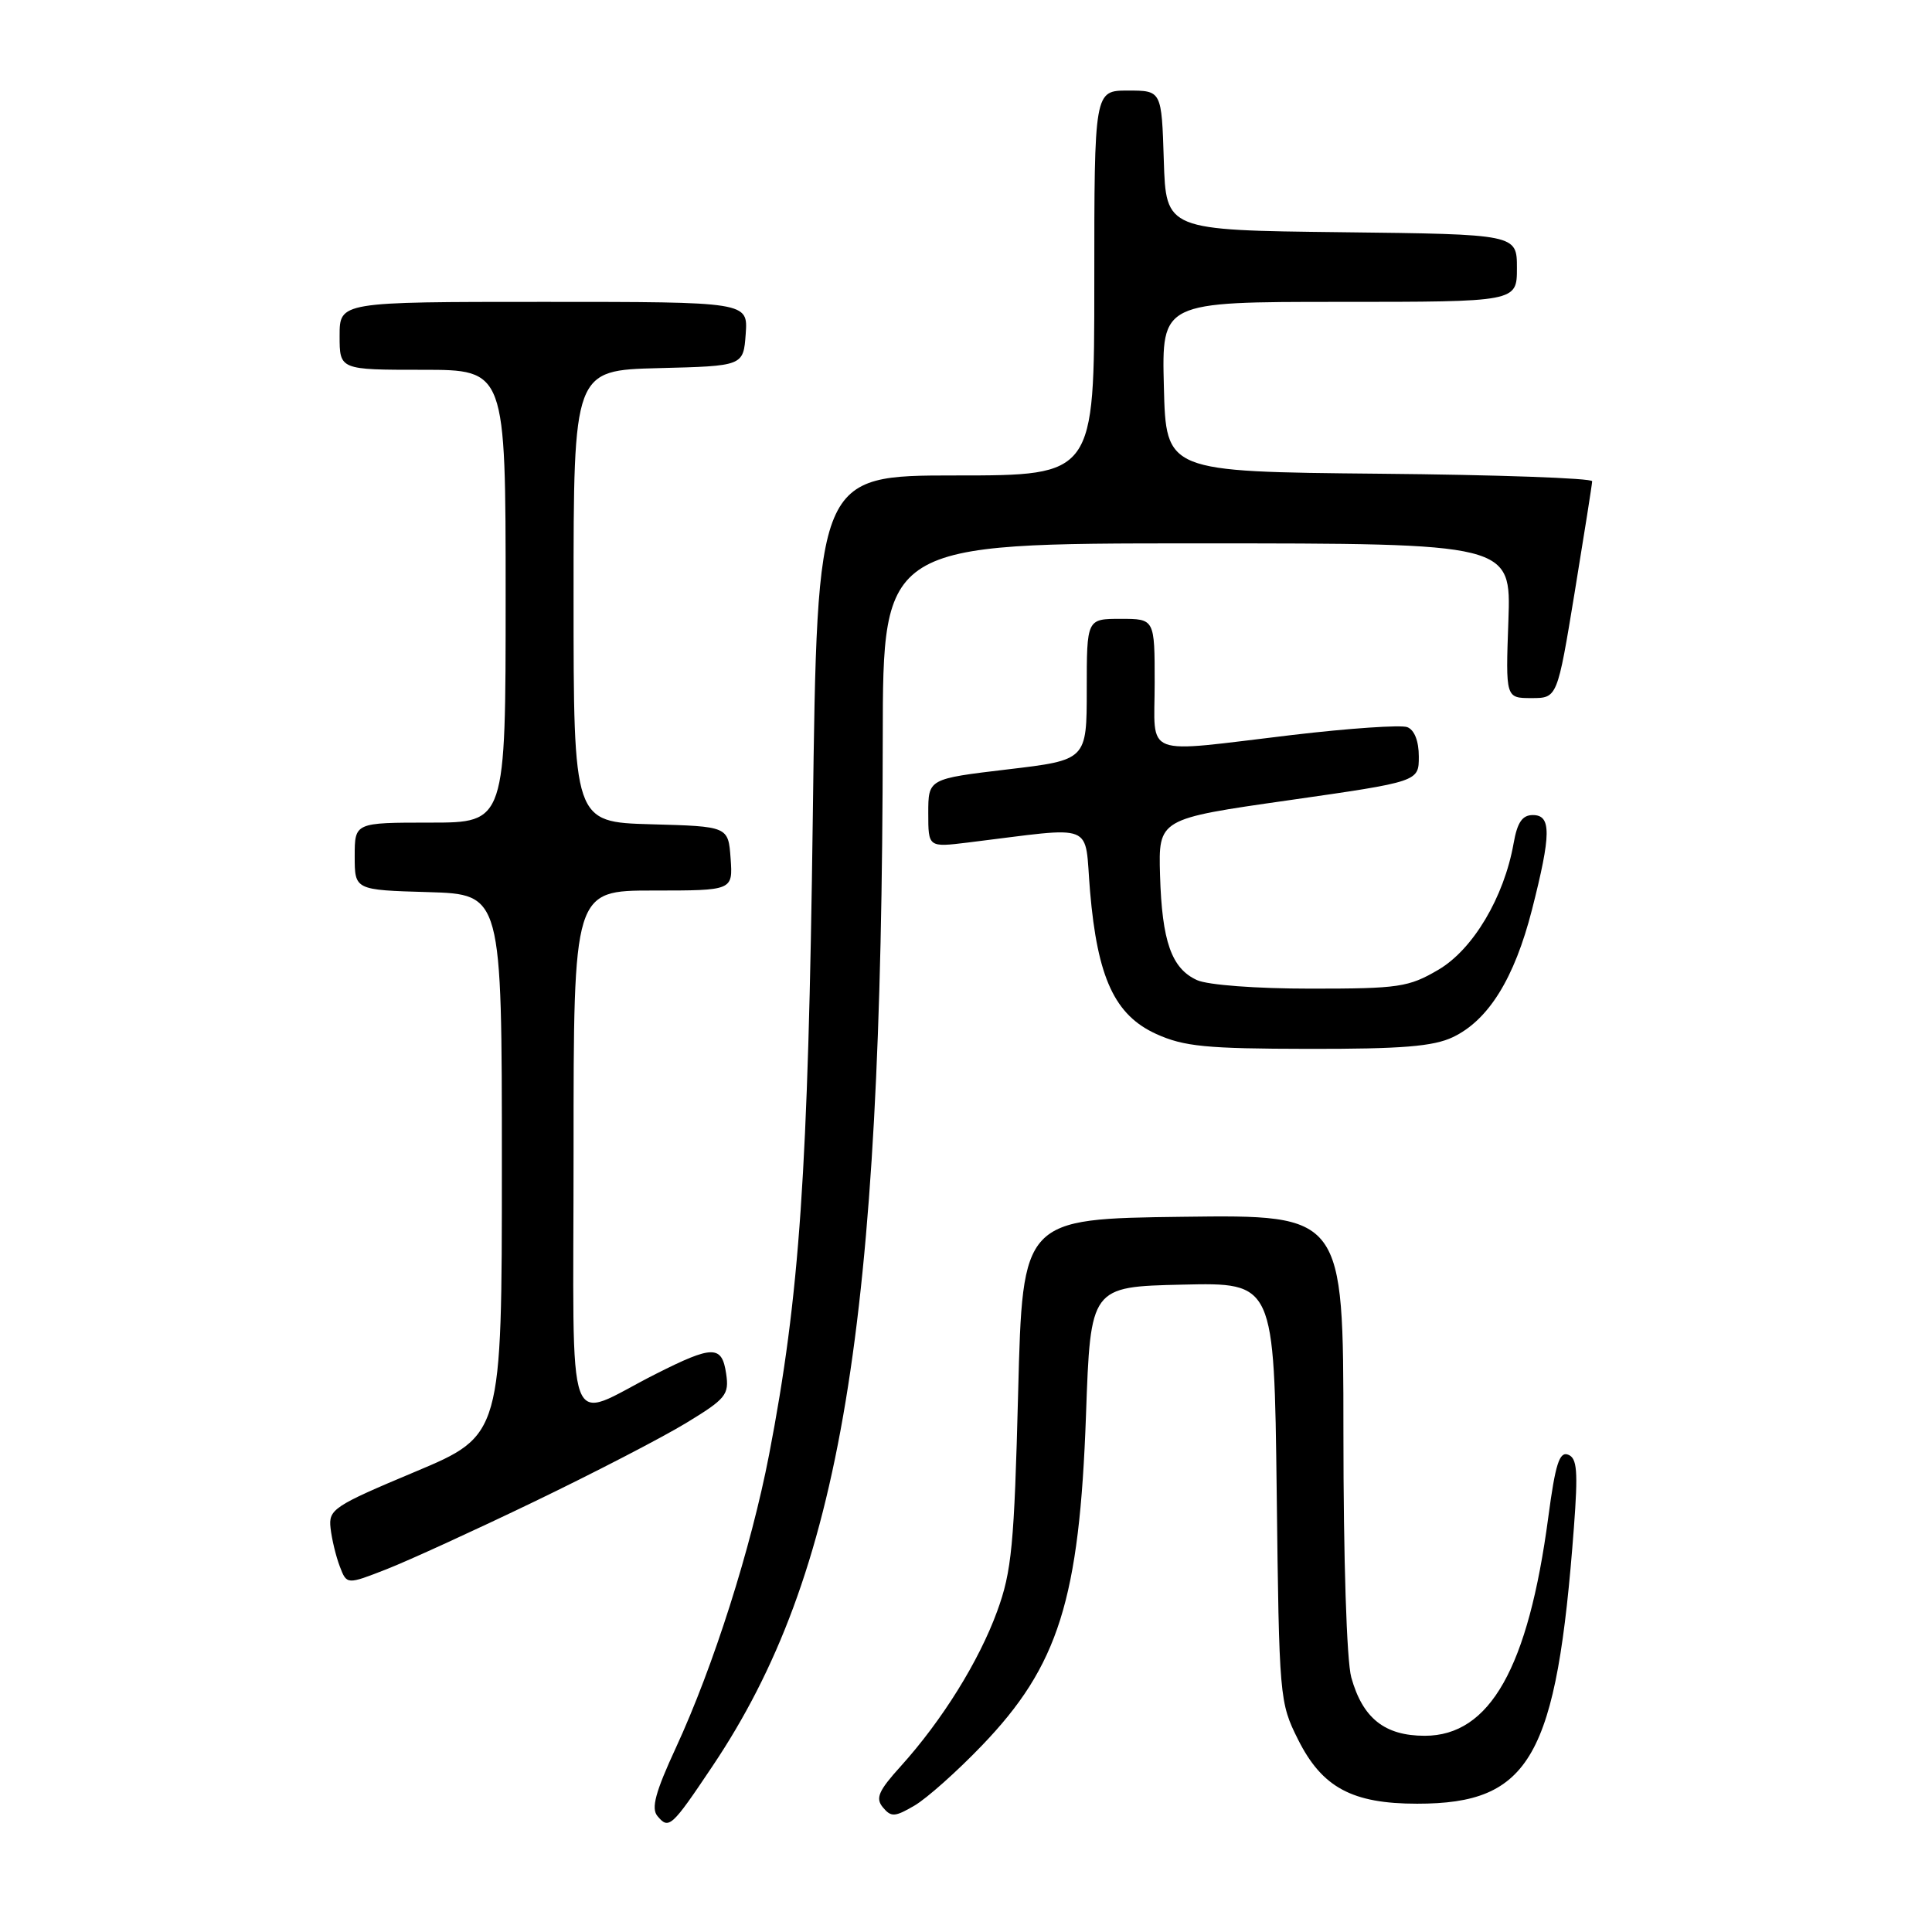 <?xml version="1.0" encoding="UTF-8" standalone="no"?>
<!DOCTYPE svg PUBLIC "-//W3C//DTD SVG 1.1//EN" "http://www.w3.org/Graphics/SVG/1.1/DTD/svg11.dtd" >
<svg xmlns="http://www.w3.org/2000/svg" xmlns:xlink="http://www.w3.org/1999/xlink" version="1.1" viewBox="0 0 256 256">
 <g >
 <path fill="currentColor"
d=" M 94.40 234.04 C 111.47 208.61 116.89 175.83 116.97 97.75 C 117.00 72.00 117.00 72.00 158.62 72.00 C 200.23 72.00 200.23 72.00 199.87 82.25 C 199.50 92.50 199.50 92.50 202.93 92.50 C 206.35 92.50 206.35 92.50 208.65 78.50 C 209.91 70.80 210.96 64.17 210.97 63.77 C 210.99 63.36 198.29 62.91 182.75 62.77 C 154.50 62.50 154.50 62.50 154.22 51.25 C 153.93 40.00 153.93 40.00 177.47 40.00 C 201.00 40.00 201.00 40.00 201.00 35.52 C 201.00 31.04 201.00 31.04 177.75 30.77 C 154.50 30.50 154.50 30.50 154.21 21.25 C 153.92 12.00 153.92 12.00 149.46 12.00 C 145.00 12.00 145.00 12.00 145.00 37.50 C 145.00 63.00 145.00 63.00 126.65 63.00 C 108.29 63.00 108.29 63.00 107.70 108.25 C 107.09 155.30 105.96 171.73 101.91 192.74 C 99.51 205.17 94.54 220.79 89.57 231.56 C 86.85 237.44 86.26 239.61 87.11 240.63 C 88.62 242.45 88.98 242.13 94.40 234.04 Z  M 130.10 231.30 C 140.26 220.74 143.03 211.94 143.90 187.50 C 144.50 170.50 144.50 170.50 156.67 170.22 C 168.83 169.94 168.83 169.94 169.17 197.72 C 169.49 225.03 169.54 225.58 172.00 230.50 C 175.18 236.85 179.16 239.00 187.78 239.00 C 202.79 239.00 206.26 232.90 208.55 202.40 C 209.11 194.93 208.98 193.20 207.78 192.75 C 206.63 192.31 206.09 194.01 205.16 201.01 C 202.50 221.01 197.42 230.00 188.79 230.00 C 183.48 230.00 180.56 227.68 179.05 222.26 C 178.44 220.05 178.01 206.62 178.01 189.73 C 178.00 160.96 178.00 160.96 156.75 161.23 C 135.50 161.50 135.50 161.50 134.91 184.50 C 134.39 204.76 134.06 208.22 132.13 213.50 C 129.71 220.13 124.84 227.96 119.35 234.04 C 116.39 237.31 115.98 238.27 116.99 239.49 C 118.08 240.80 118.58 240.77 121.19 239.24 C 122.82 238.28 126.83 234.71 130.10 231.30 Z  M 70.80 198.97 C 78.67 195.18 87.71 190.50 90.89 188.57 C 96.19 185.35 96.63 184.81 96.22 182.03 C 95.66 178.23 94.47 178.23 86.89 182.06 C 74.68 188.22 76.00 191.82 76.00 152.48 C 76.00 118.00 76.00 118.00 86.56 118.00 C 97.11 118.00 97.11 118.00 96.81 113.75 C 96.50 109.50 96.50 109.50 86.25 109.22 C 76.00 108.93 76.00 108.93 76.00 79.00 C 76.00 49.07 76.00 49.07 87.25 48.78 C 98.50 48.50 98.50 48.50 98.81 44.25 C 99.11 40.00 99.11 40.00 72.06 40.00 C 45.00 40.00 45.00 40.00 45.00 44.50 C 45.00 49.00 45.00 49.00 56.00 49.00 C 67.00 49.00 67.00 49.00 67.00 79.00 C 67.00 109.00 67.00 109.00 57.00 109.00 C 47.00 109.00 47.00 109.00 47.00 113.46 C 47.00 117.93 47.00 117.93 56.75 118.21 C 66.50 118.50 66.50 118.50 66.50 154.35 C 66.50 190.19 66.50 190.19 55.00 195.02 C 44.18 199.56 43.52 200.00 43.80 202.48 C 43.96 203.93 44.51 206.21 45.02 207.55 C 45.95 209.99 45.95 209.99 51.22 207.93 C 54.13 206.79 62.94 202.76 70.80 198.97 Z  M 192.51 137.43 C 197.22 135.19 200.66 129.66 202.99 120.56 C 205.55 110.52 205.58 108.00 203.11 108.00 C 201.71 108.00 201.05 108.97 200.56 111.75 C 199.29 118.91 195.18 125.81 190.59 128.50 C 186.65 130.81 185.36 131.00 173.71 131.00 C 166.46 131.00 160.04 130.52 158.61 129.87 C 155.23 128.33 153.97 124.75 153.71 115.96 C 153.50 108.50 153.50 108.50 170.75 106.04 C 188.00 103.57 188.00 103.57 188.00 100.25 C 188.00 98.20 187.42 96.71 186.47 96.35 C 185.64 96.03 178.77 96.50 171.22 97.39 C 151.06 99.78 153.00 100.52 153.00 90.50 C 153.00 82.00 153.00 82.00 148.50 82.00 C 144.00 82.00 144.00 82.00 144.00 91.35 C 144.00 100.71 144.00 100.71 133.50 101.95 C 123.00 103.20 123.00 103.20 123.00 107.74 C 123.00 112.28 123.00 112.28 128.25 111.64 C 145.54 109.53 143.64 108.77 144.44 118.13 C 145.42 129.58 147.71 134.51 153.21 137.01 C 156.88 138.67 159.81 138.96 173.35 138.98 C 185.73 139.00 189.92 138.66 192.51 137.43 Z "/>
</g>
</svg>